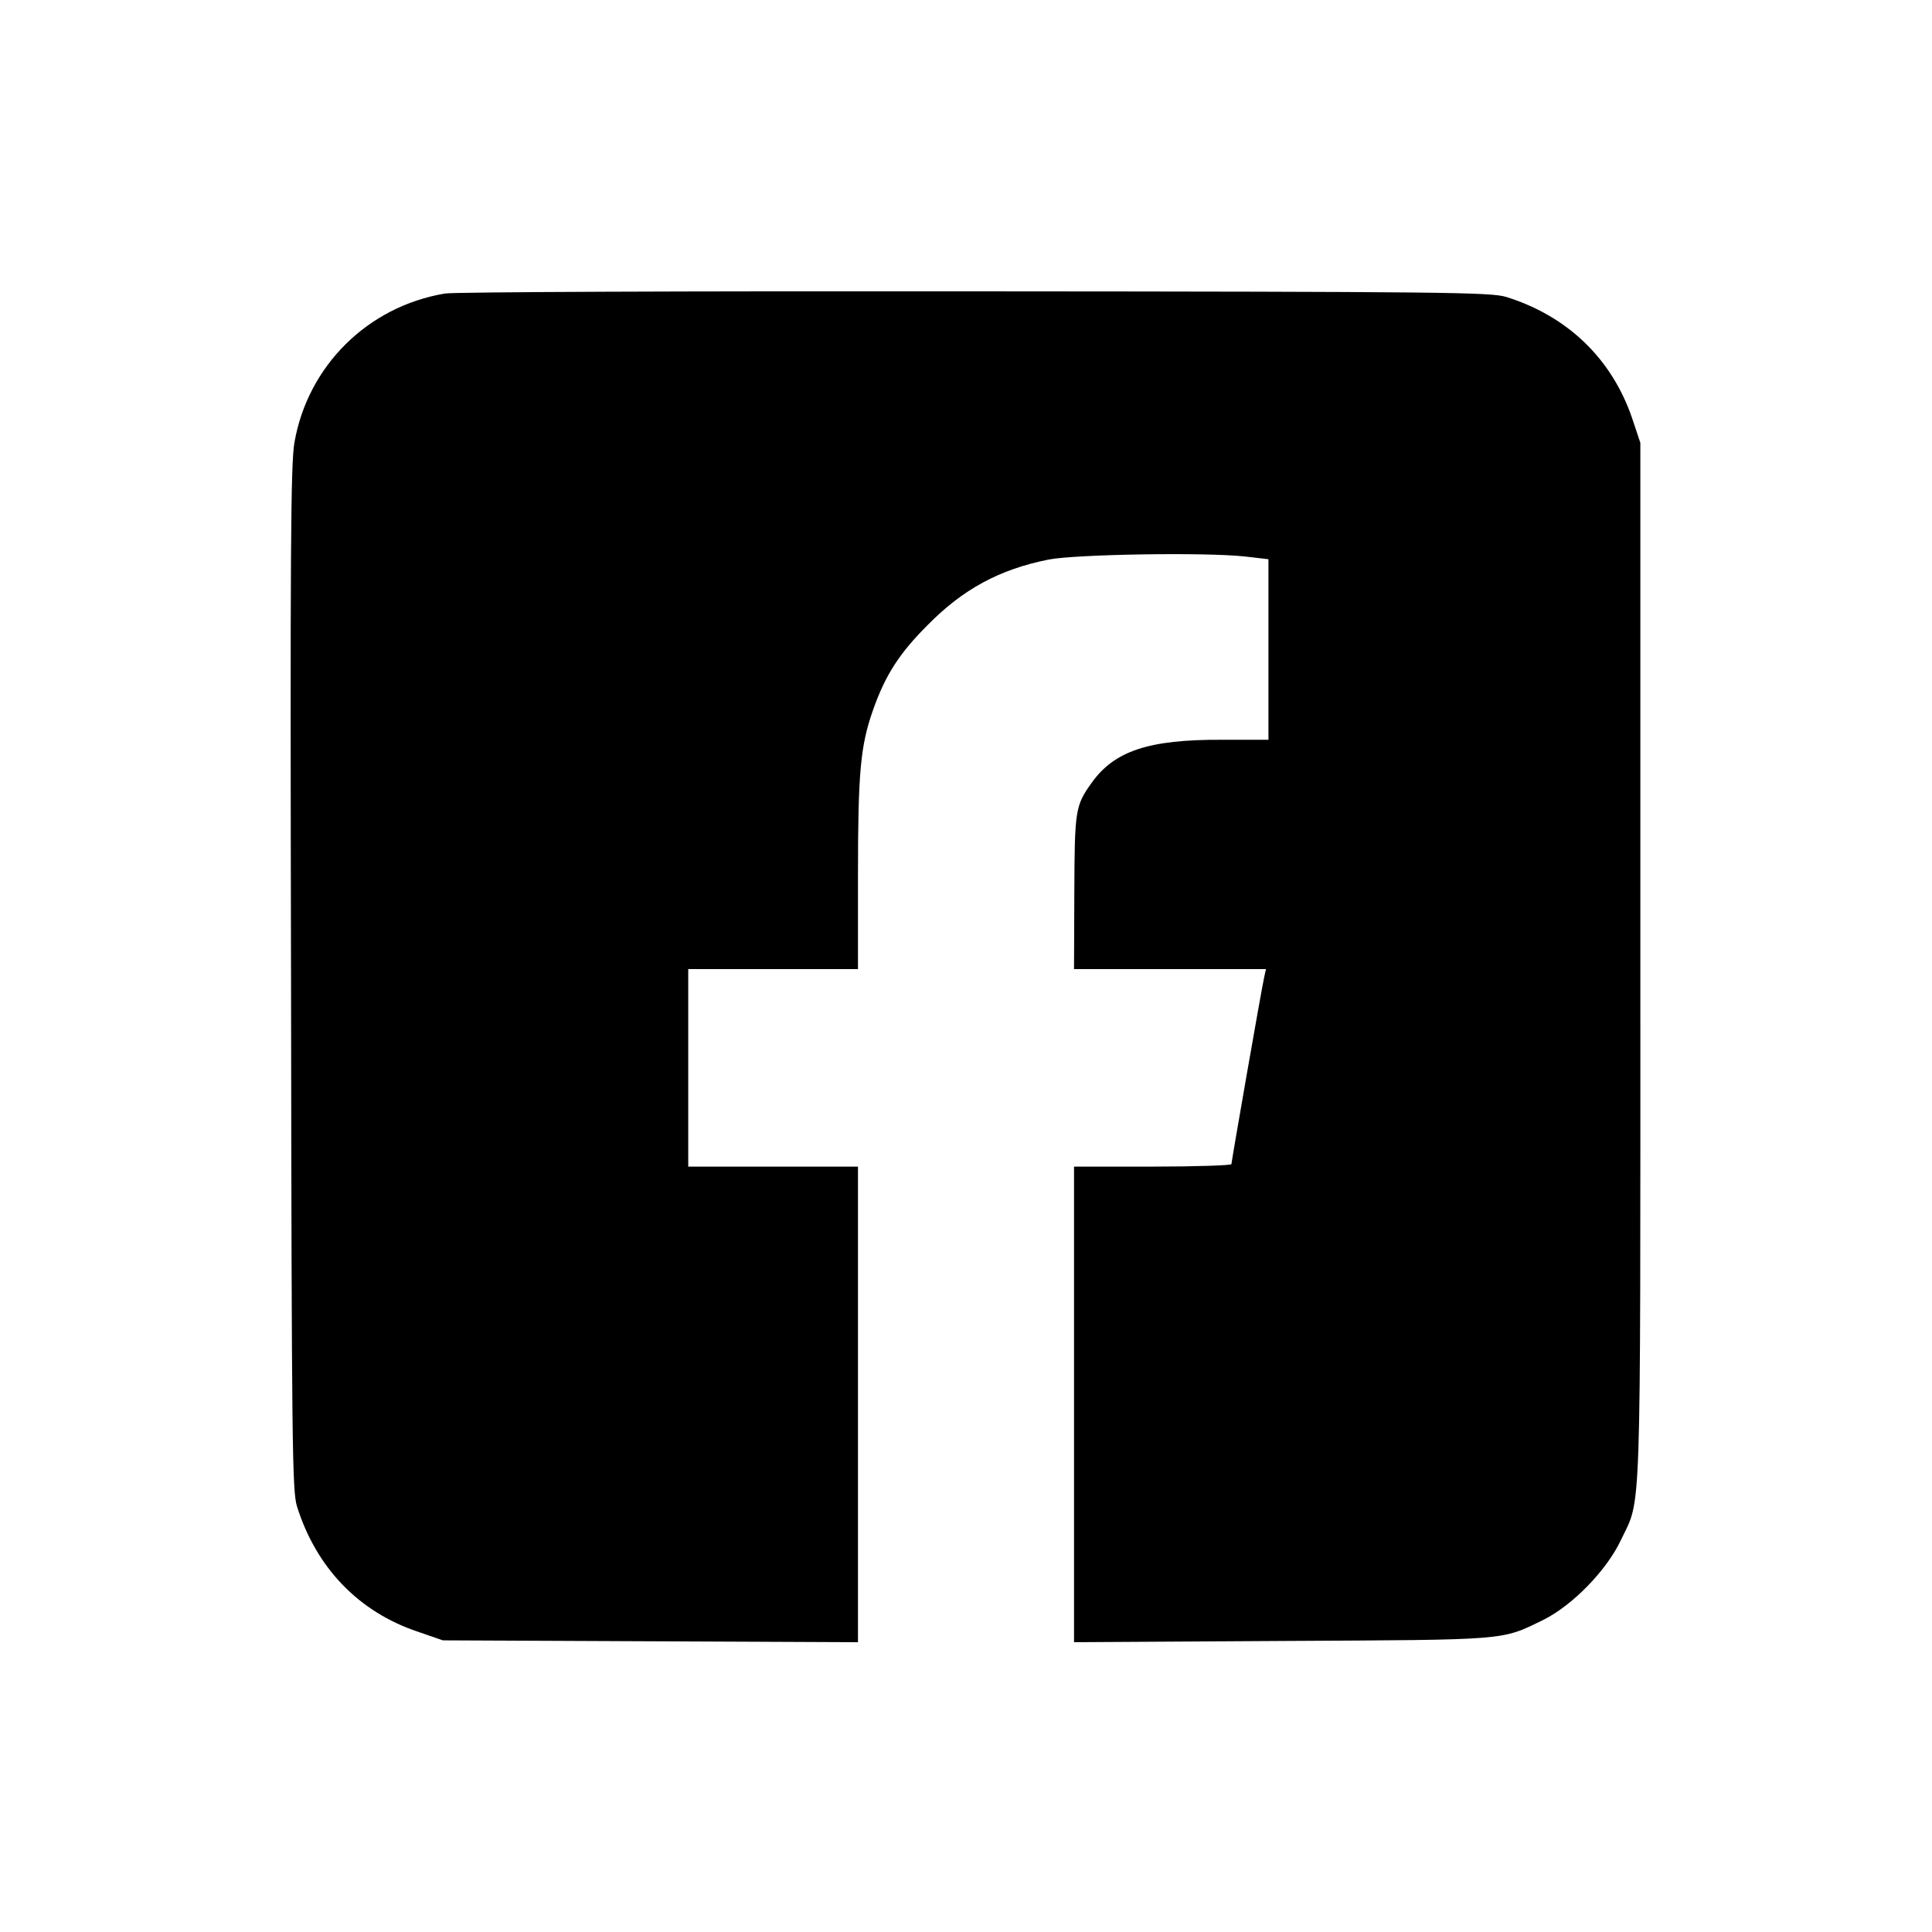 <?xml version="1.0" standalone="no"?>
<!DOCTYPE svg PUBLIC "-//W3C//DTD SVG 20010904//EN"
 "http://www.w3.org/TR/2001/REC-SVG-20010904/DTD/svg10.dtd">
<svg version="1.0" xmlns="http://www.w3.org/2000/svg"
 width="626pt" height="626pt" viewBox="0 0 626 626"
 preserveAspectRatio="xMidYMid meet">

<g transform="translate(0,626) scale(0.1,-0.1)"
fill="#000000" stroke="none">
<path d="M1442 5309 c-251 -42 -445 -235 -488 -483 -12 -69 -14 -341 -11
-1737 2 -1519 4 -1658 19 -1709 62 -199 200 -343 392 -407 l81 -28 673 -3 672
-3 0 770 0 771 -275 0 -275 0 0 320 0 320 275 0 275 0 0 304 c0 335 8 420 49
536 39 111 84 182 176 274 115 117 233 181 393 213 88 17 503 24 635 10 l77
-9 0 -292 0 -293 -152 0 c-236 1 -348 -36 -422 -141 -52 -73 -54 -88 -55 -354
l-1 -248 311 0 311 0 -6 -27 c-10 -46 -106 -597 -106 -605 0 -4 -115 -8 -255
-8 l-255 0 0 -771 0 -770 673 4 c740 4 709 1 847 68 95 47 206 161 252 259 67
141 63 20 63 1870 l0 1685 -27 81 c-66 192 -209 330 -408 392 -51 15 -188 17
-1720 18 -929 1 -1688 -2 -1718 -7z"/>
</g>
</svg>
